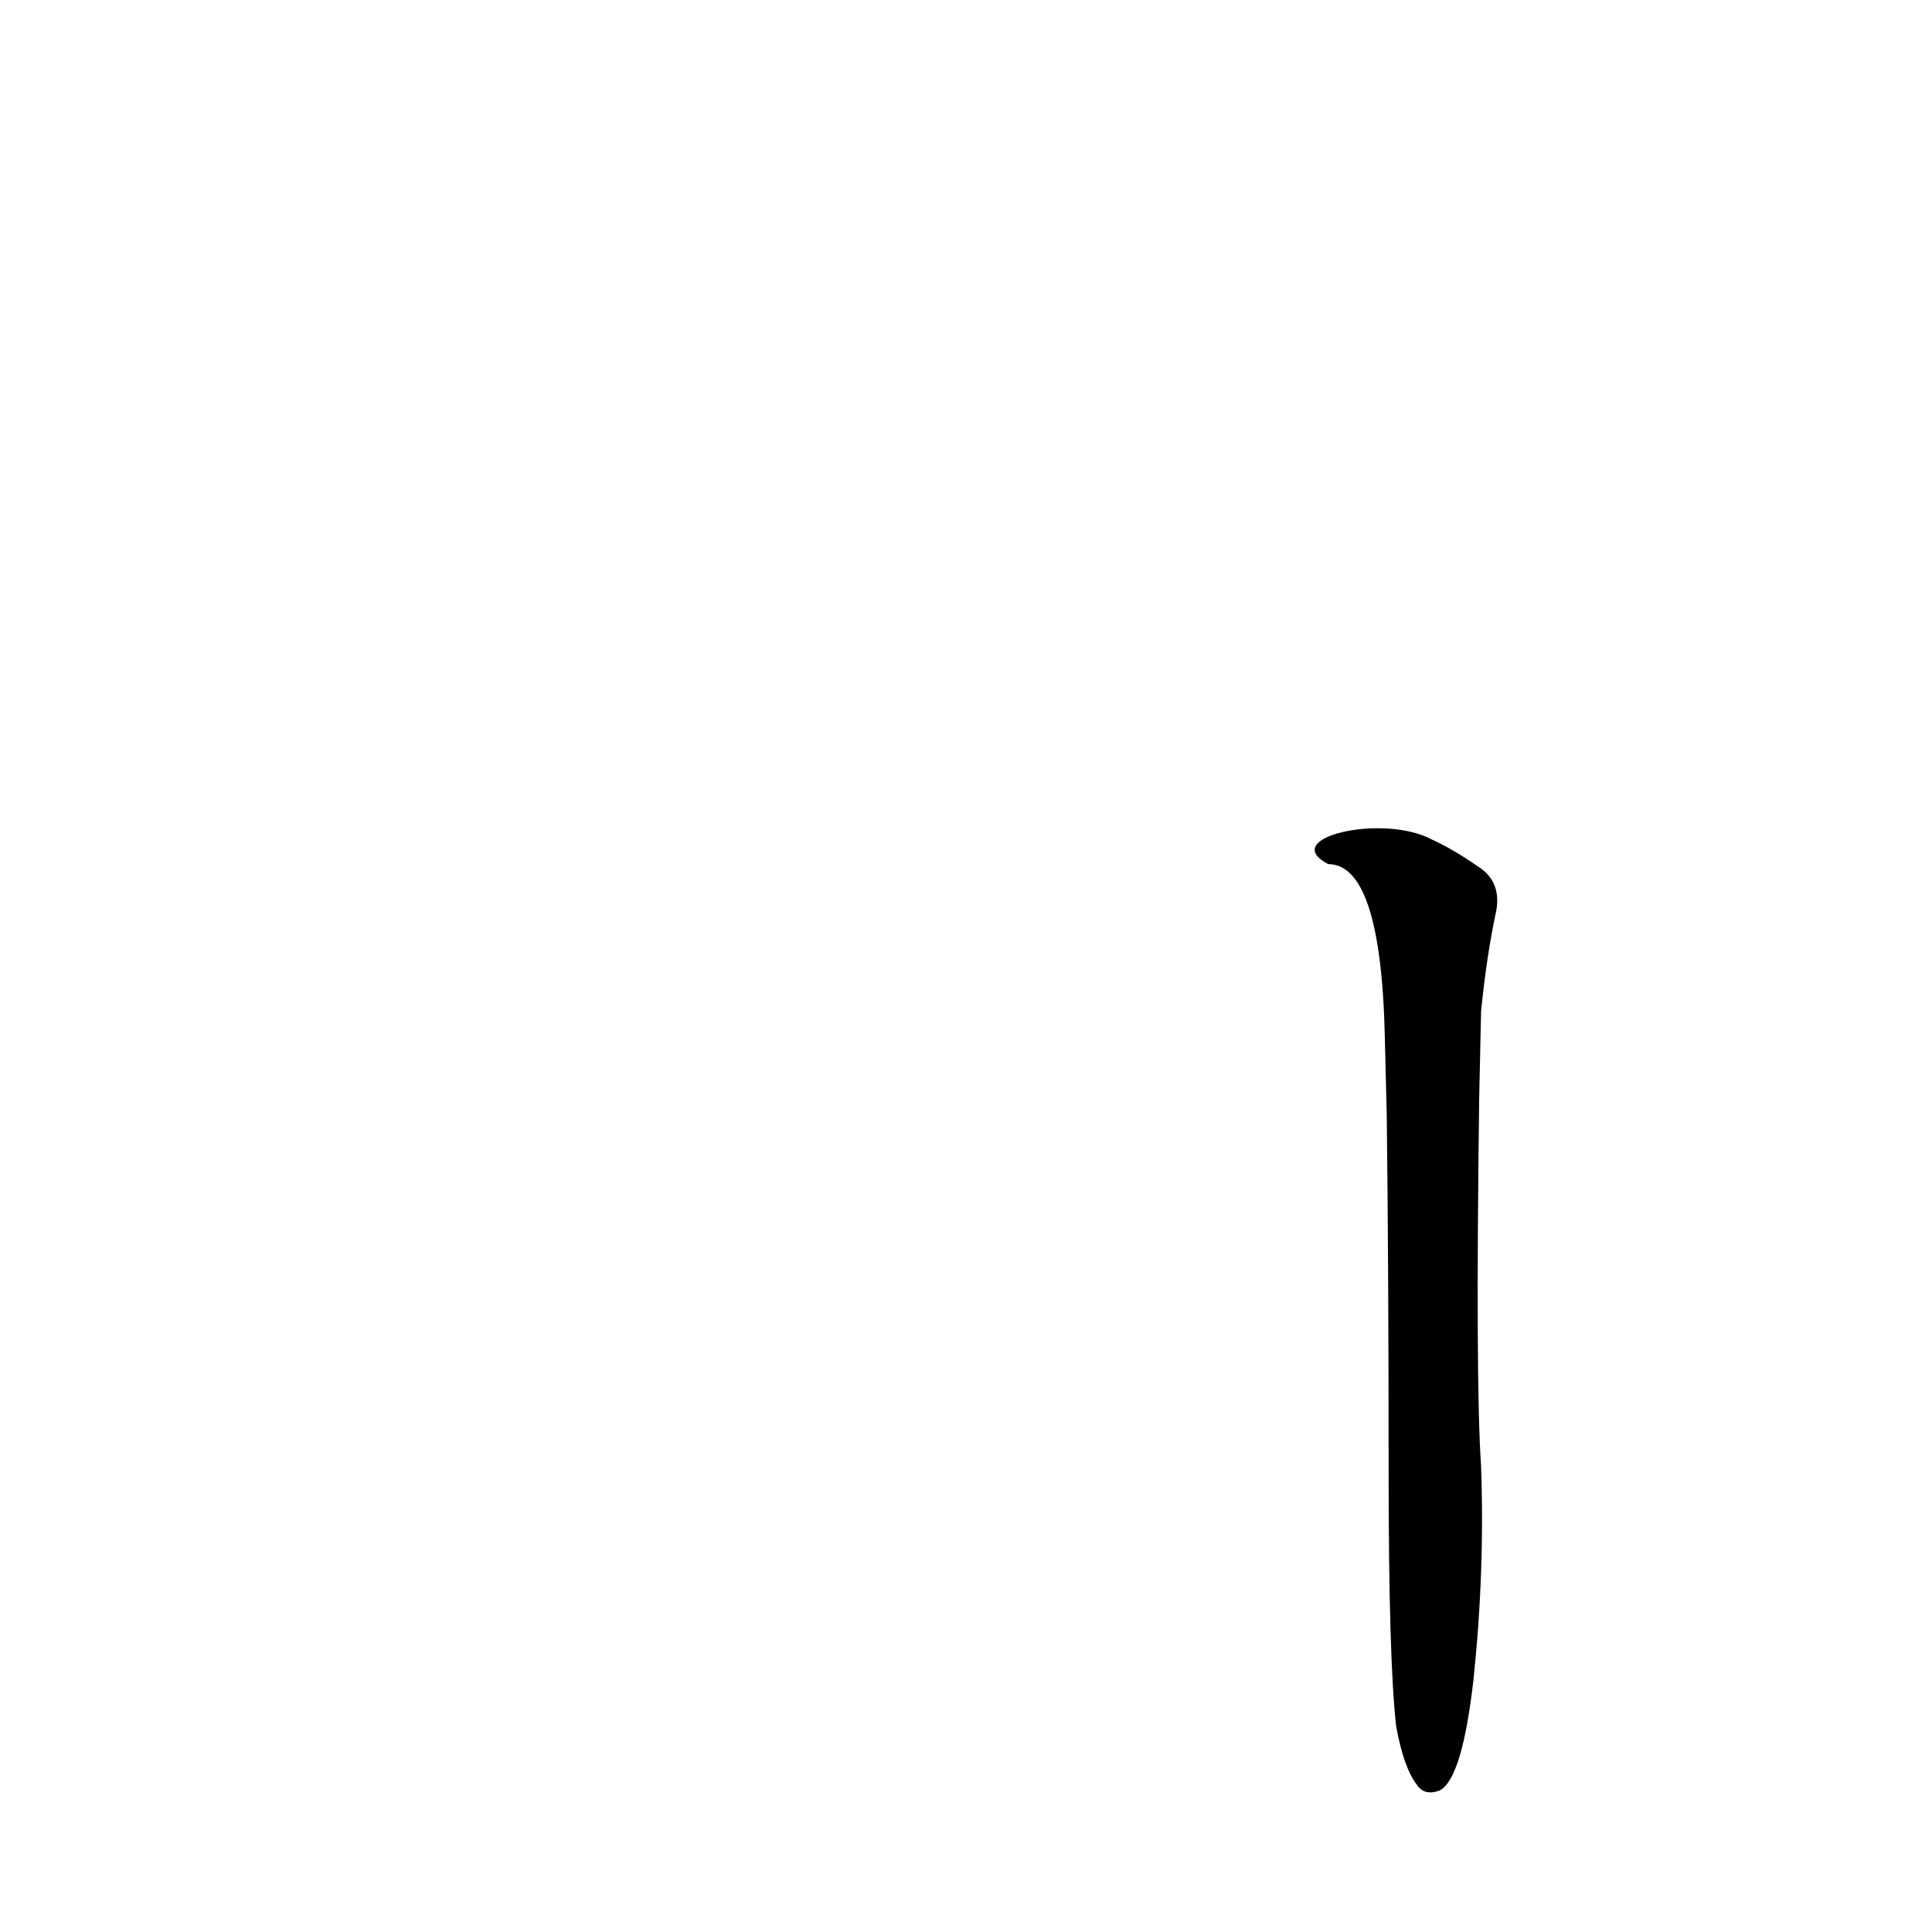 <?xml version='1.0' encoding='utf-8'?>
<svg xmlns="http://www.w3.org/2000/svg" version="1.1" viewBox="0 0 1024 1024"><g transform="scale(1, -1) translate(0, -900)"><path d="M 740 -15 Q 744 -37 751 -46 Q 755 -52 763 -49 Q 775 -43 781 10 Q 787 67 785 123 Q 782 166 784 318 L 785 364 Q 788 394 793 417 Q 796 433 783 441 Q 770 450 759 455 C 733 469 677 456 704 442 Q 732 442 734 350 L 735 309 Q 736 228 736 120 Q 736 20 740 -15 Z" fill="black" /></g></svg>